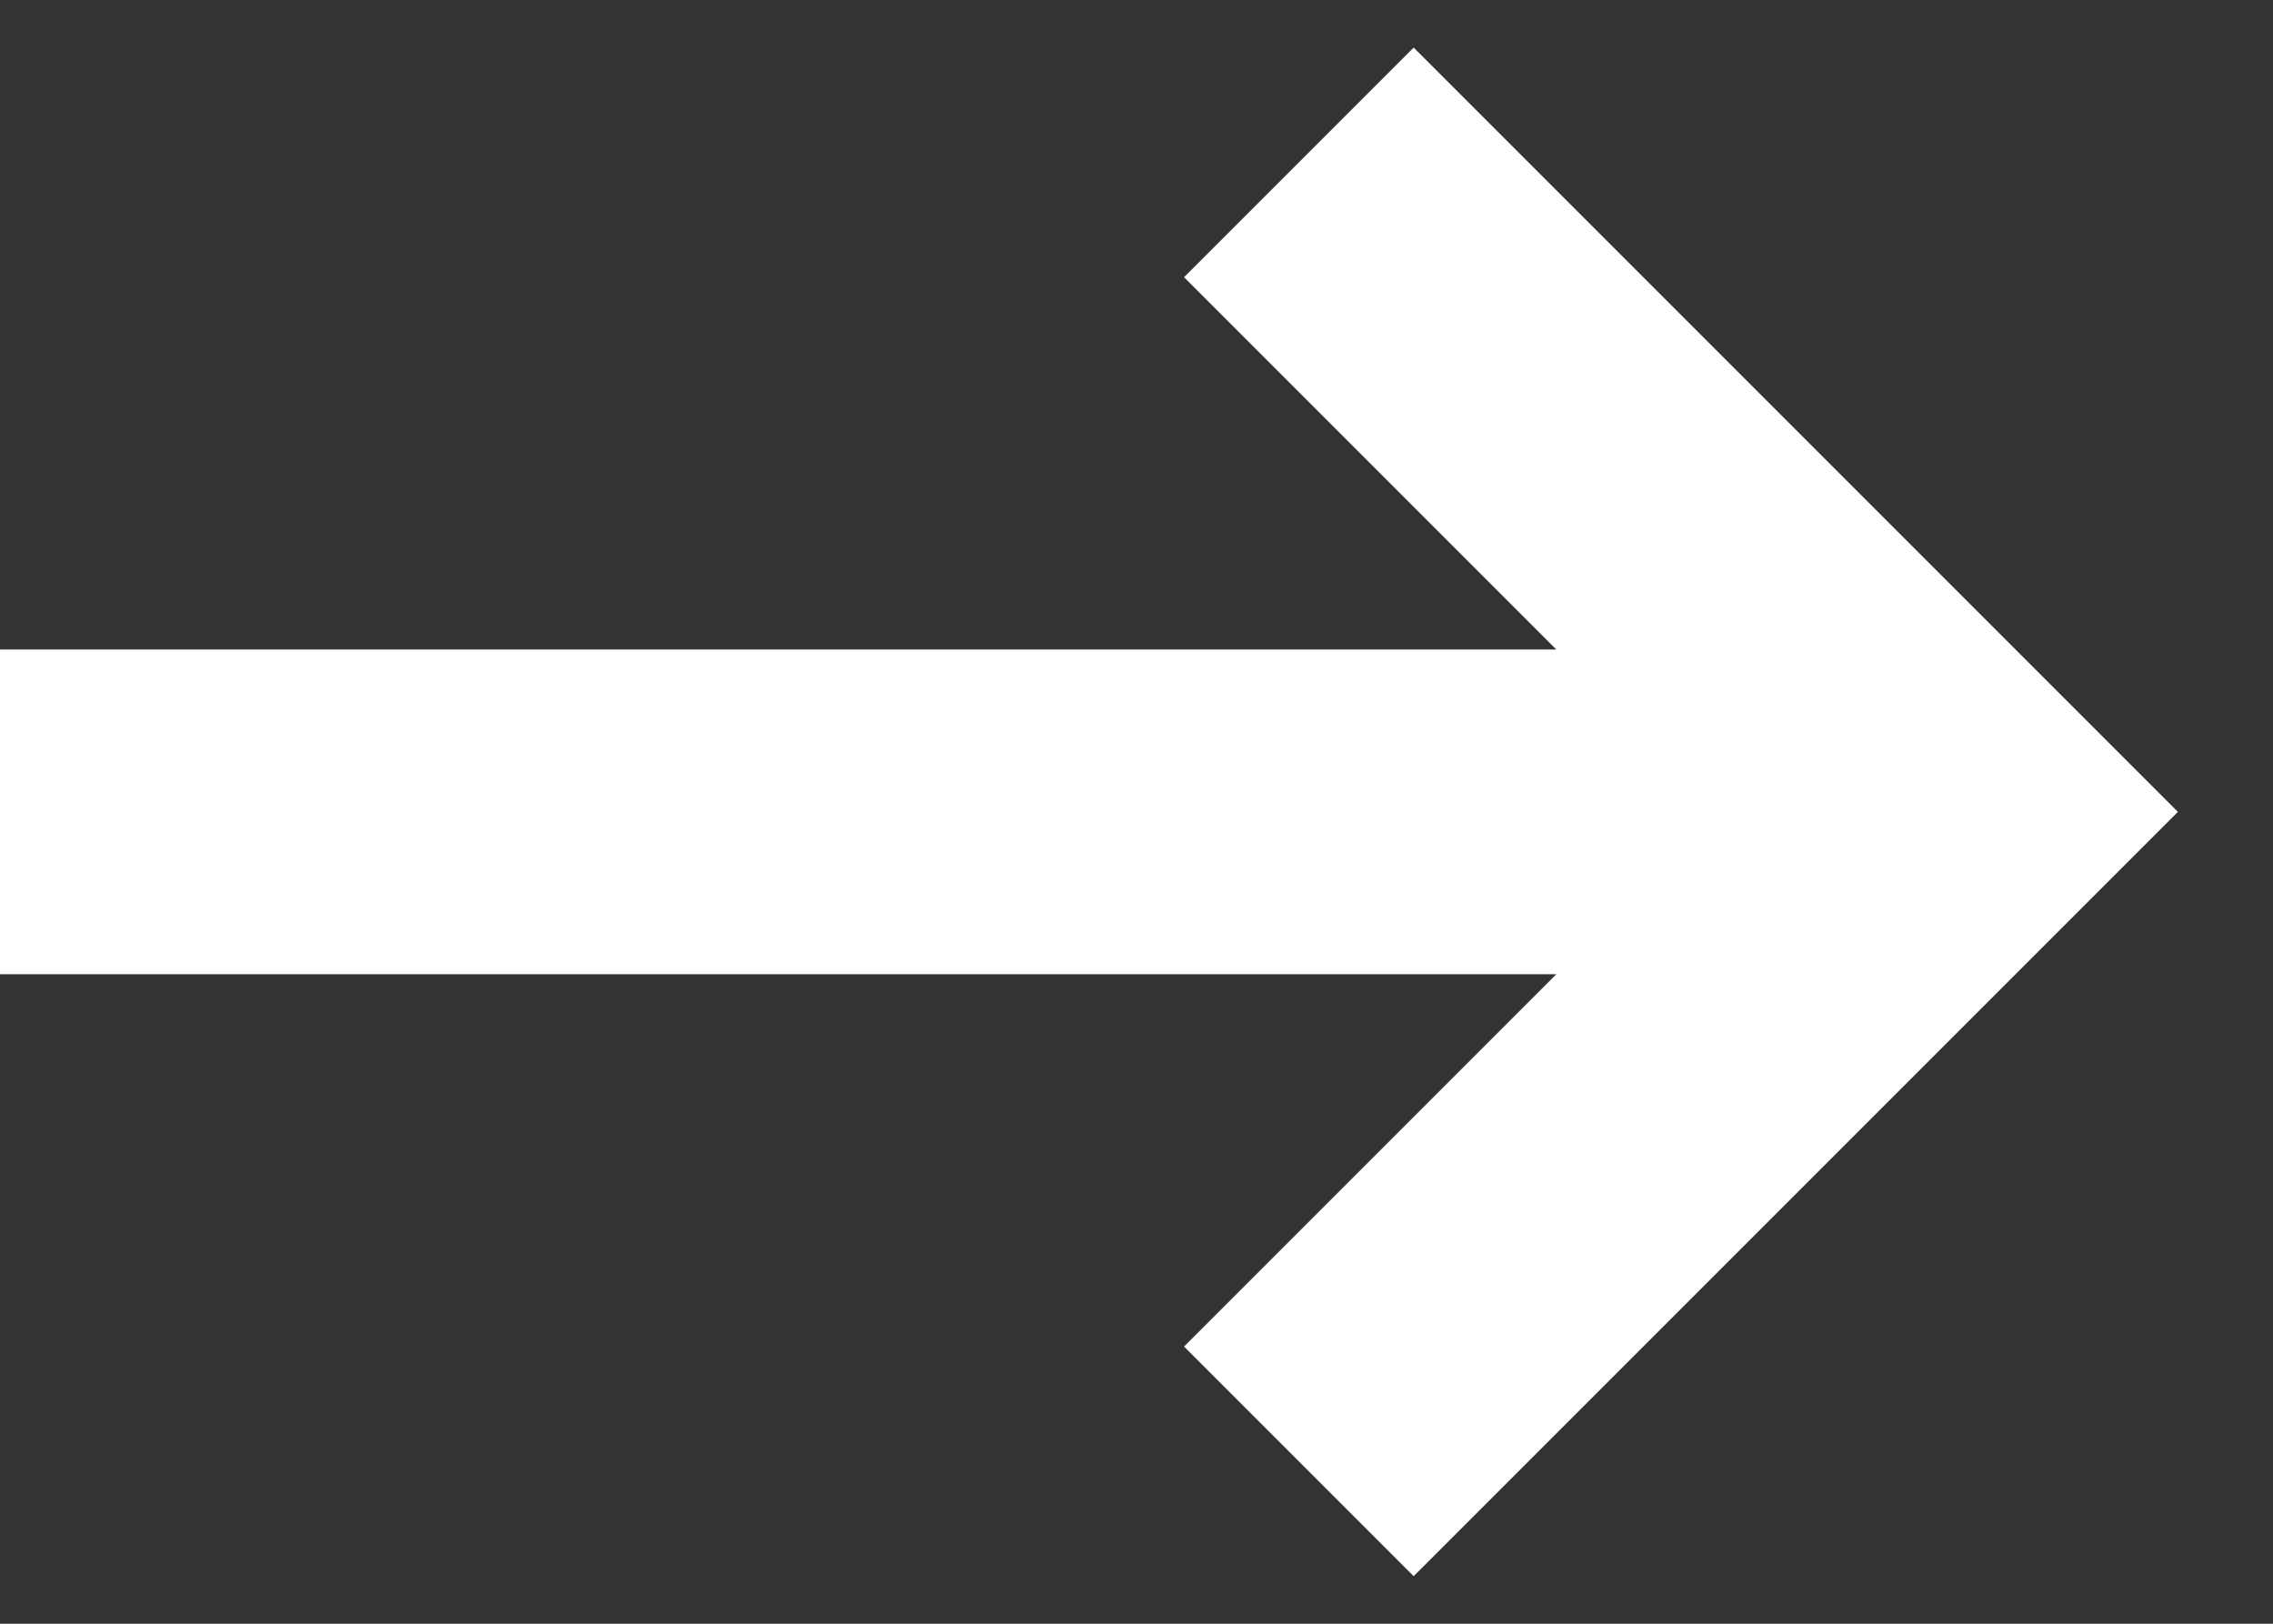 <?xml version="1.0" encoding="UTF-8"?>
<svg width="14px" height="10px" viewBox="0 0 14 10" version="1.1" xmlns="http://www.w3.org/2000/svg" xmlns:xlink="http://www.w3.org/1999/xlink">
    <rect x="0" y="0" width="14" height="10" fill="#333333" stroke="none"/>
    <!-- Generator: Sketch 55.1 (78136) - https://sketchapp.com -->
    <title>button-arrow</title>
    <desc>Created with Sketch.</desc>
    <g id="Page-1" stroke="none" stroke-width="1" fill="none" fill-rule="evenodd">
        <g id="button-arrow" transform="translate(0, 1)" stroke="#FFFFFF" stroke-width="2">
            <path d="M0,4 L12,4 M8,0 L12,4 L8,8" id="Combined-Shape"></path>
        </g>
    </g>
</svg>